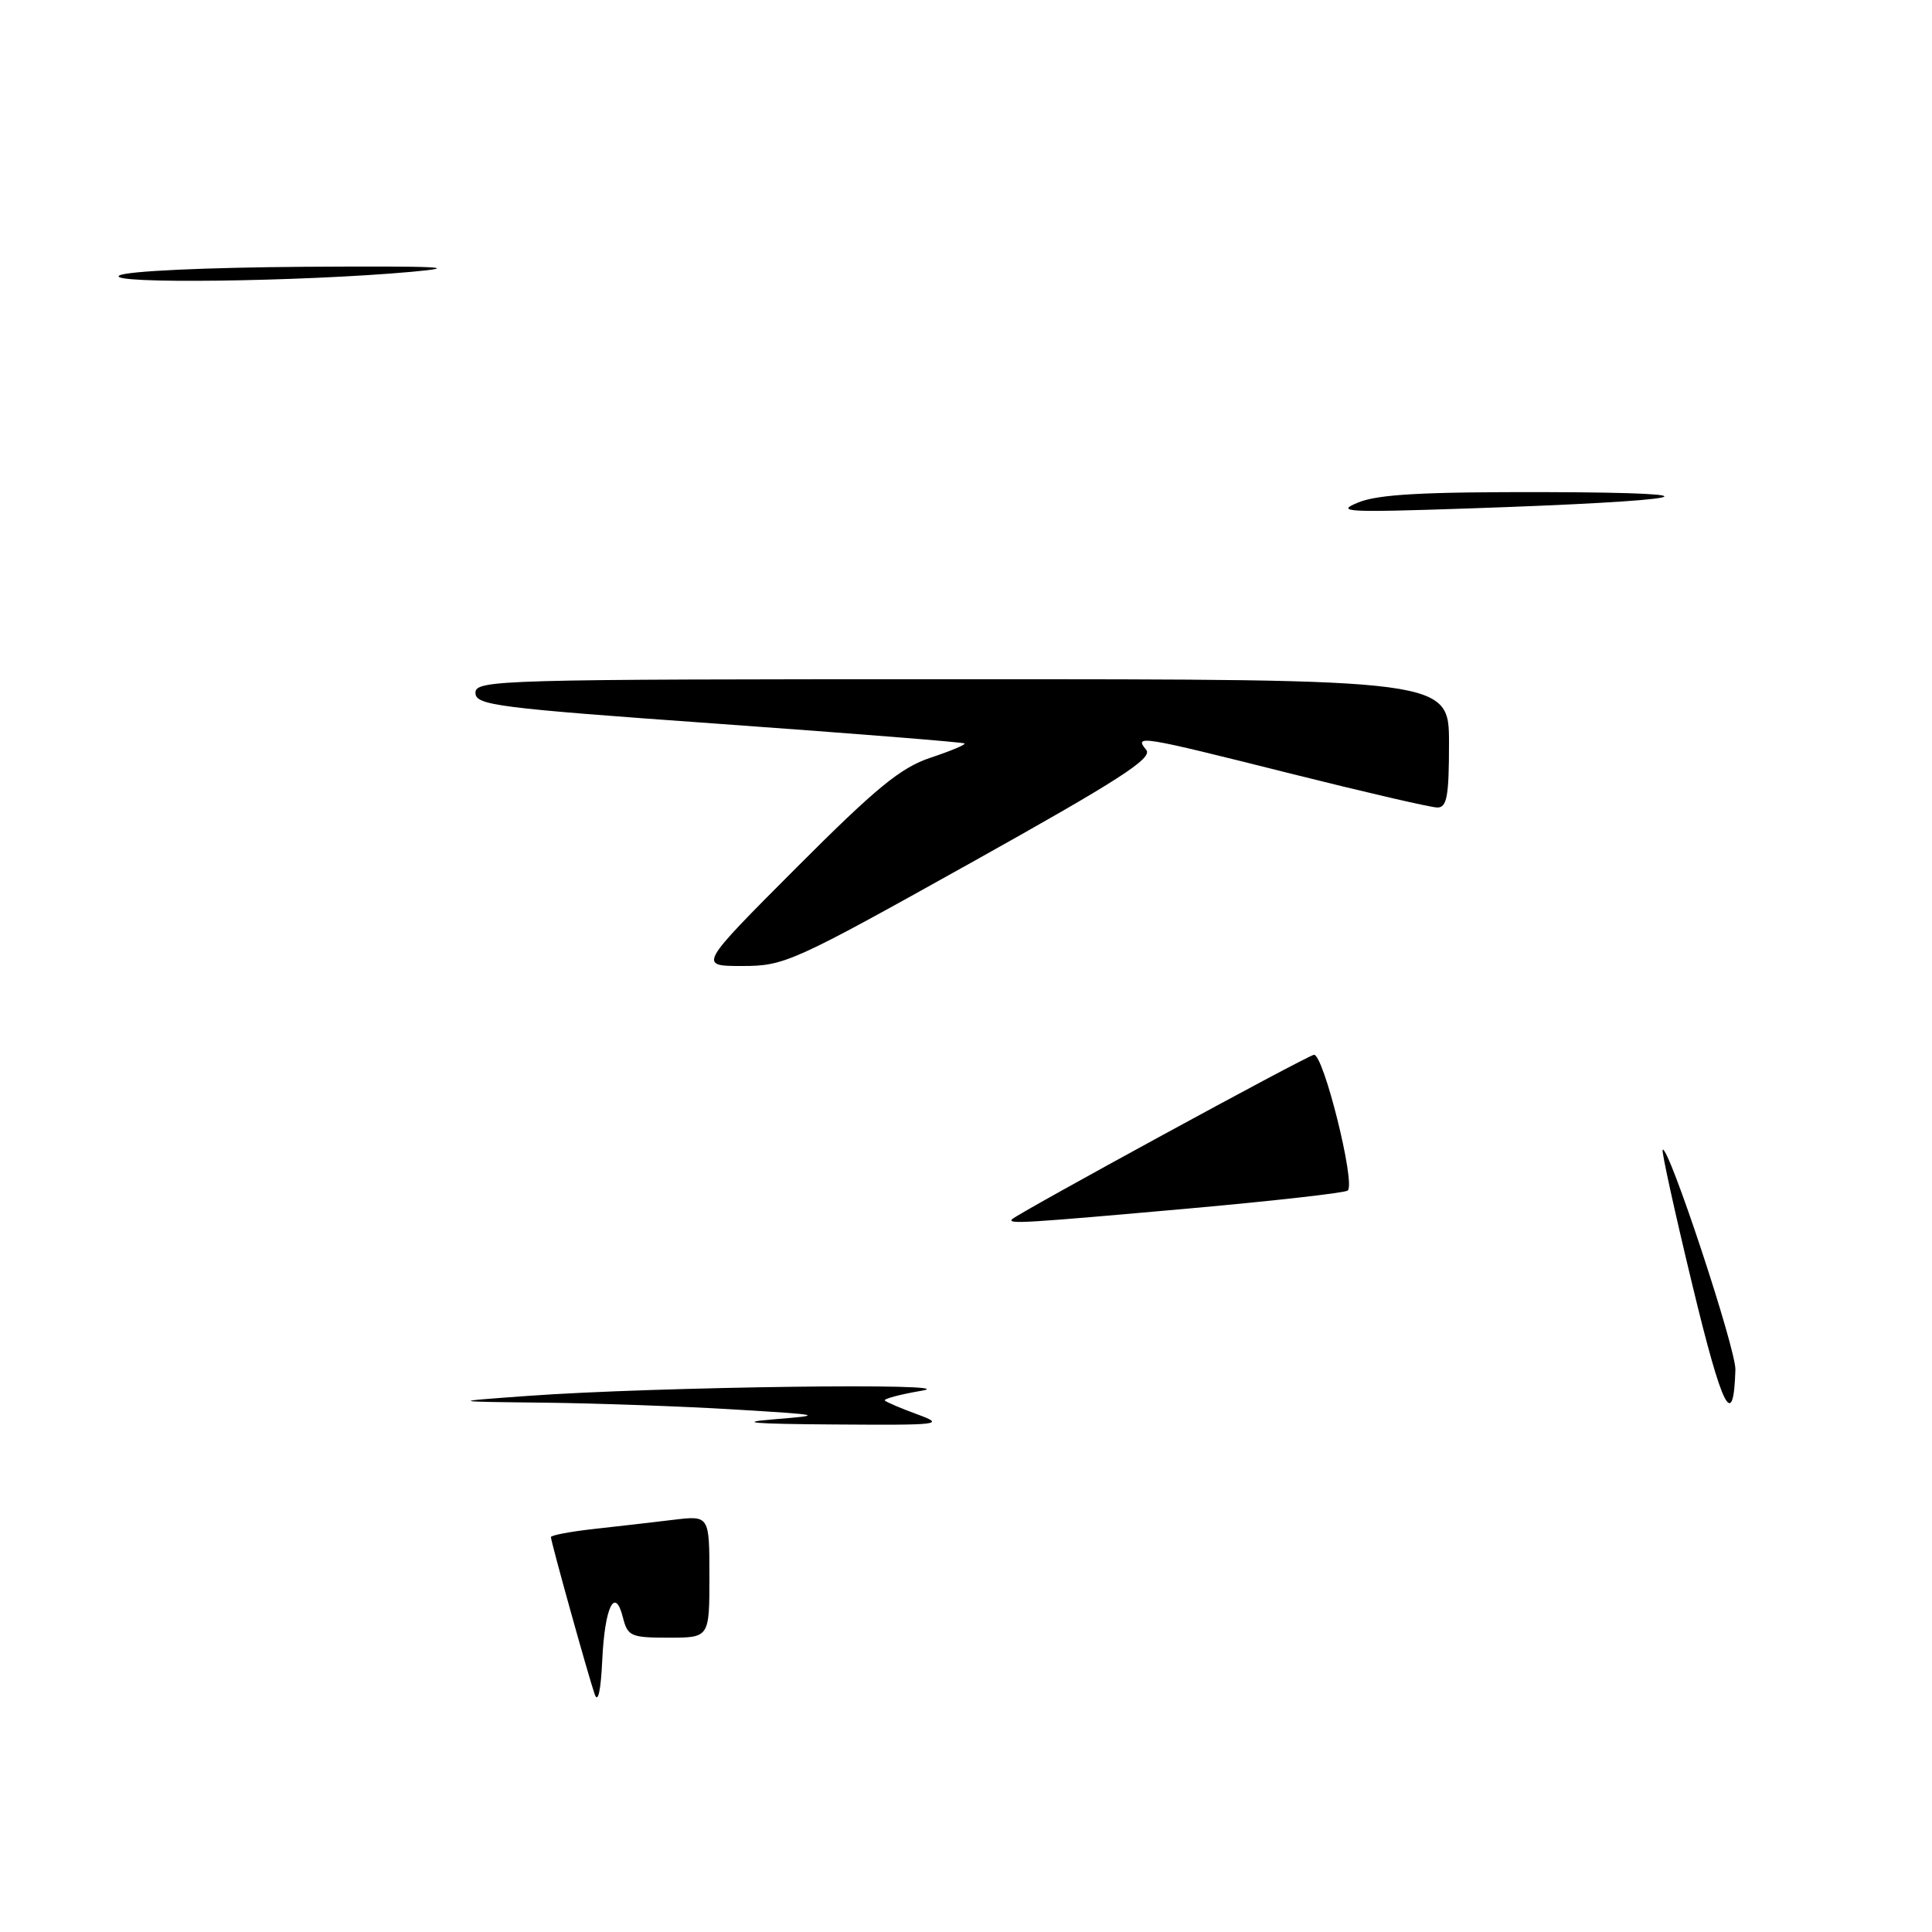 <?xml version="1.0" encoding="UTF-8" standalone="no"?>
<!DOCTYPE svg PUBLIC "-//W3C//DTD SVG 1.1//EN" "http://www.w3.org/Graphics/SVG/1.1/DTD/svg11.dtd" >
<svg xmlns="http://www.w3.org/2000/svg" xmlns:xlink="http://www.w3.org/1999/xlink" version="1.1" viewBox="0 0 256 256">
 <g >
 <path fill="currentColor"
d=" M 78.80 224.50 C 77.96 222.09 73.00 204.29 73.00 203.67 C 73.00 203.43 75.59 202.94 78.75 202.59 C 81.91 202.24 86.64 201.70 89.25 201.38 C 94.00 200.81 94.00 200.81 94.00 208.91 C 94.00 217.00 94.00 217.00 88.61 217.00 C 83.61 217.00 83.17 216.81 82.55 214.36 C 81.49 210.12 80.13 212.90 79.80 220.00 C 79.61 224.05 79.24 225.74 78.80 224.50 Z  M 102.50 188.07 C 109.29 187.52 109.13 187.48 97.09 186.75 C 90.27 186.34 79.02 185.94 72.09 185.86 C 59.50 185.72 59.50 185.72 70.00 184.96 C 86.62 183.75 128.46 183.20 122.17 184.27 C 119.24 184.77 117.03 185.36 117.25 185.58 C 117.47 185.80 119.42 186.63 121.58 187.42 C 125.27 188.78 124.63 188.85 110.50 188.75 C 99.79 188.68 97.50 188.48 102.50 188.07 Z  M 224.25 170.28 C 221.91 160.59 220.14 152.53 220.31 152.35 C 221.05 151.61 230.04 178.77 229.95 181.50 C 229.70 189.69 228.24 186.82 224.25 170.28 Z  M 134.11 161.55 C 134.95 160.72 172.90 140.03 174.09 139.77 C 175.32 139.49 179.63 156.71 178.59 157.75 C 178.29 158.05 168.92 159.11 157.77 160.11 C 135.69 162.08 133.45 162.22 134.11 161.55 Z  M 105.50 115.00 C 116.12 104.36 119.34 101.72 123.30 100.40 C 125.95 99.52 127.99 98.67 127.81 98.51 C 127.64 98.35 112.99 97.18 95.25 95.91 C 65.70 93.80 63.00 93.45 63.00 91.80 C 63.00 90.08 66.03 90.00 127.50 90.00 C 192.00 90.00 192.00 90.00 192.00 98.50 C 192.00 105.49 191.73 107.00 190.46 107.00 C 189.61 107.00 180.86 104.97 171.00 102.50 C 151.06 97.49 150.22 97.35 151.88 99.36 C 152.80 100.46 148.34 103.33 128.59 114.36 C 105.03 127.51 103.95 128.00 98.34 128.00 C 92.53 128.00 92.53 128.00 105.50 115.00 Z  M 180.00 66.57 C 182.66 65.49 188.65 65.17 205.00 65.21 C 229.58 65.28 224.25 66.37 194.36 67.38 C 178.34 67.92 176.86 67.84 180.00 66.57 Z  M 15.82 36.50 C 16.79 35.92 27.24 35.44 40.50 35.35 C 58.22 35.24 61.43 35.39 54.50 36.02 C 39.93 37.33 13.88 37.66 15.82 36.50 Z "/>
</g>
</svg>